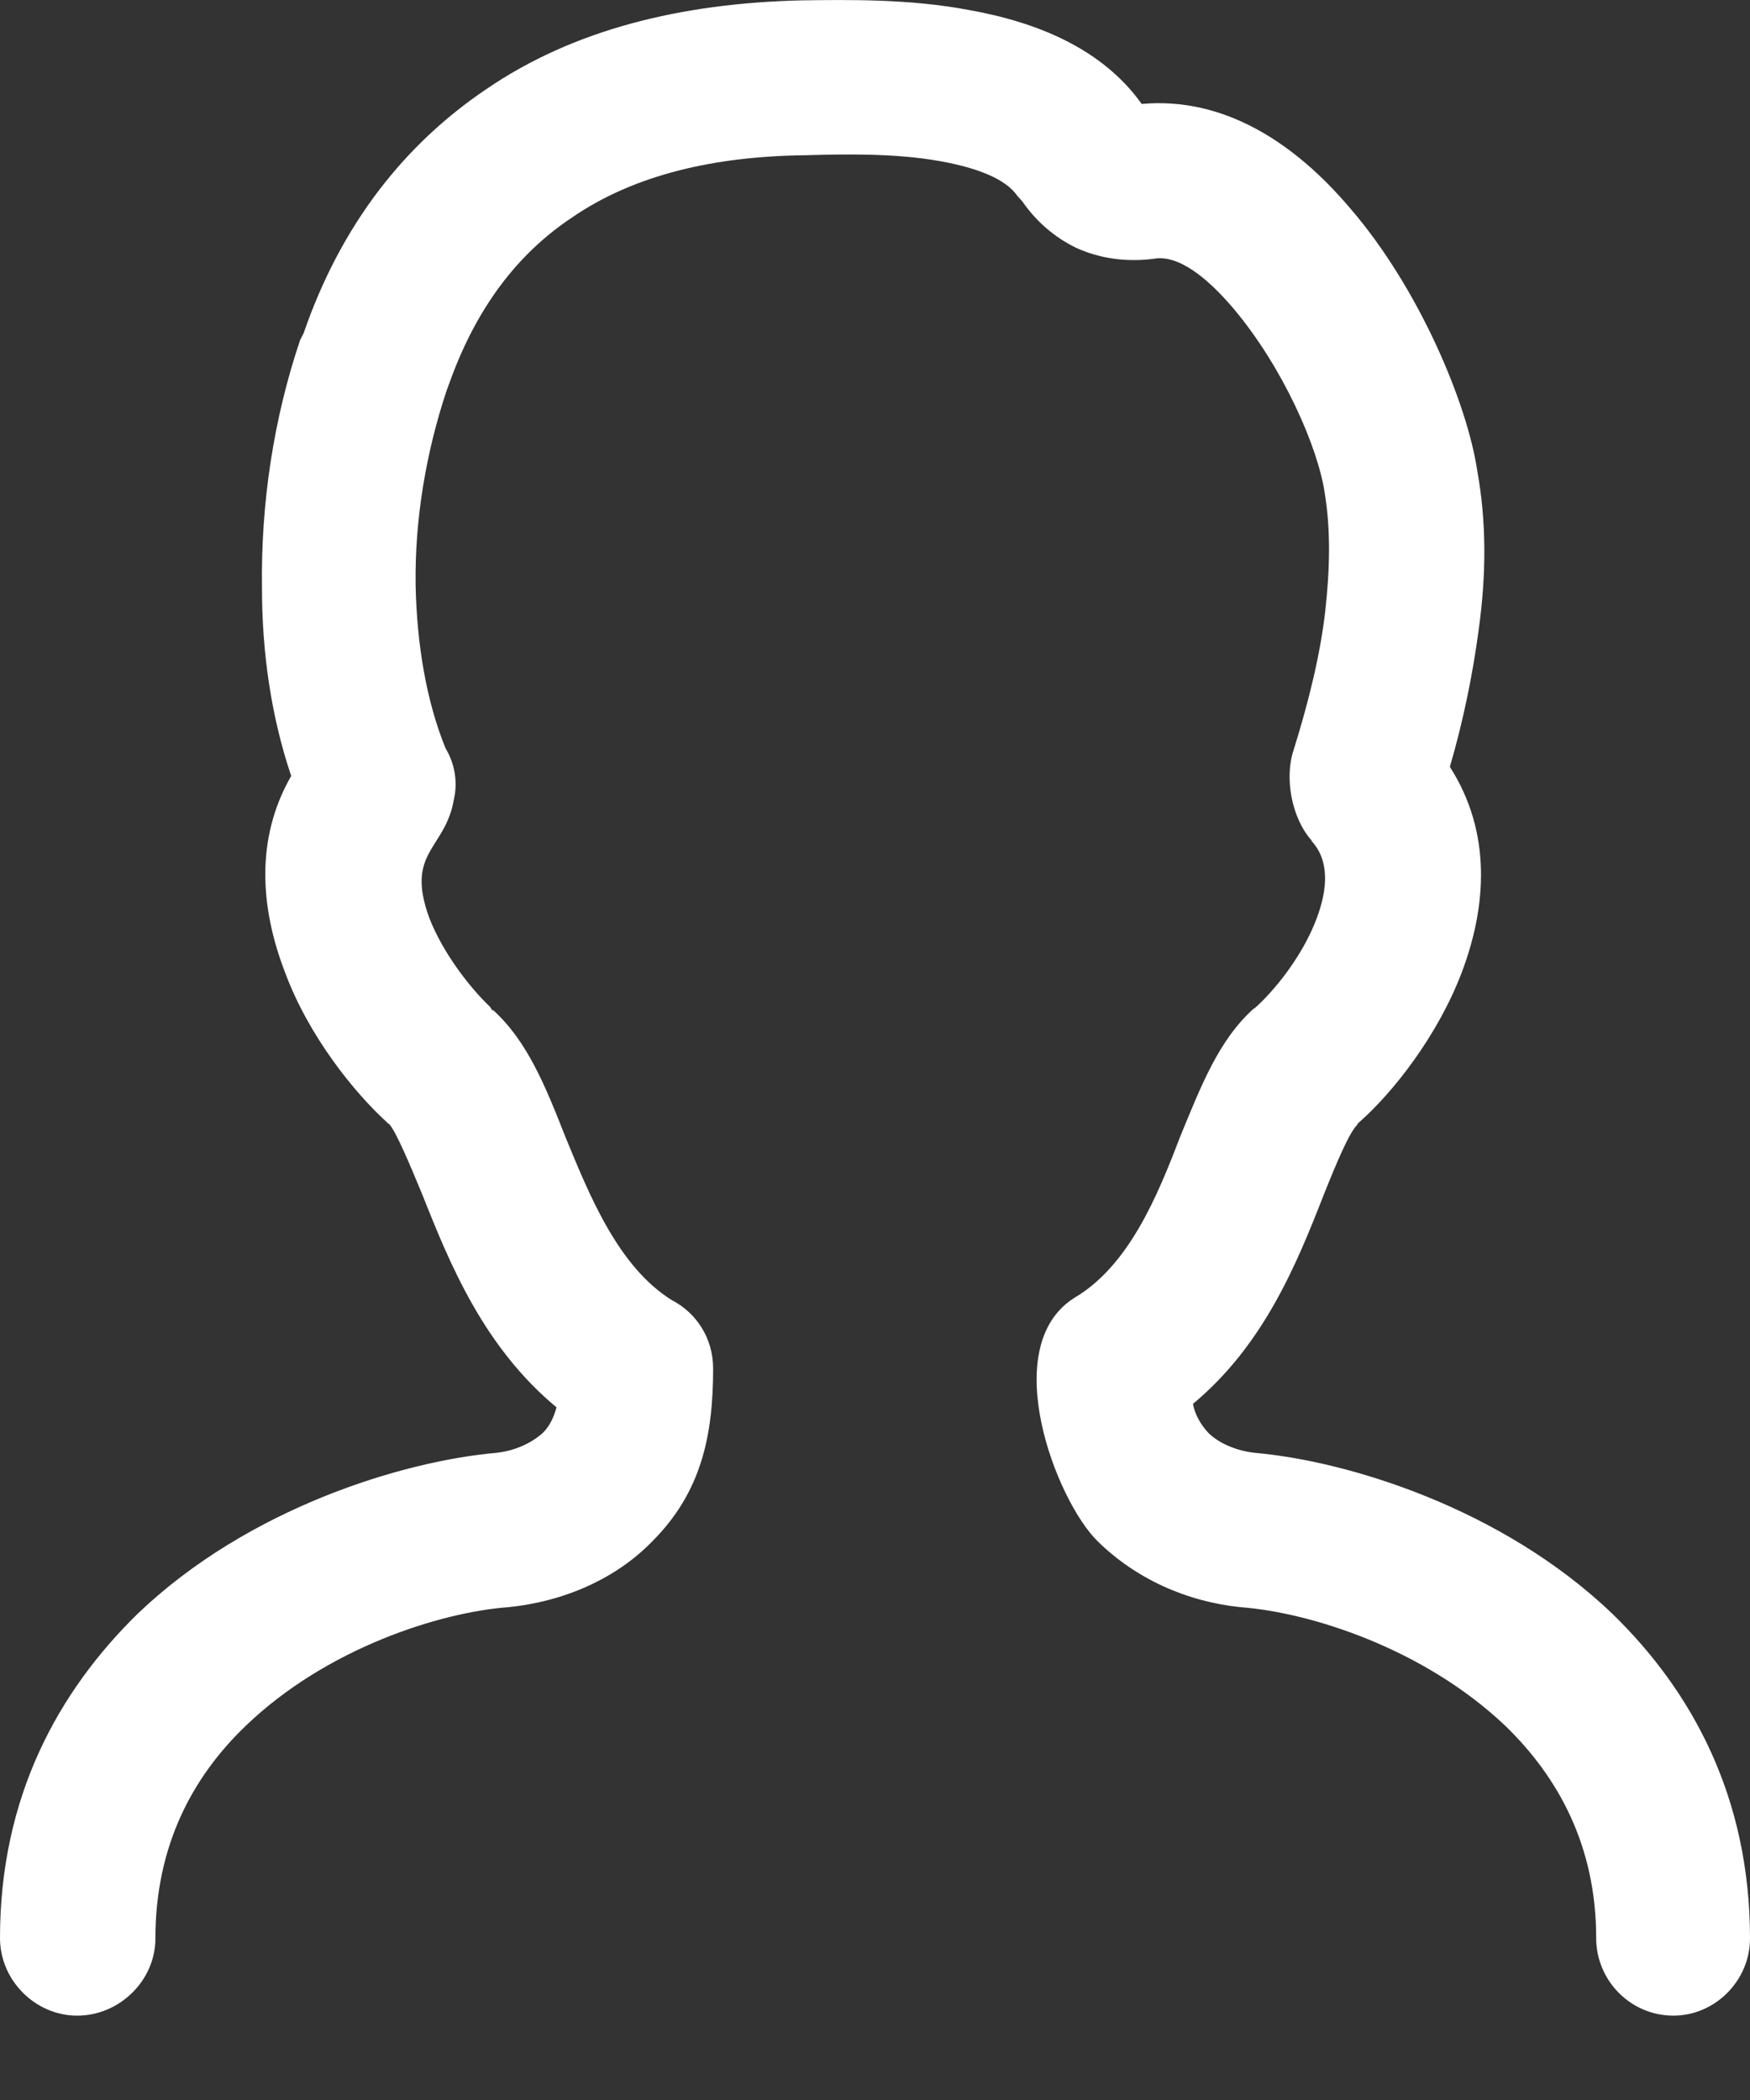 <?xml version="1.0" encoding="UTF-8" standalone="no"?>
<svg width="10px" height="12px" viewBox="0 0 10 12" version="1.1" xmlns="http://www.w3.org/2000/svg" xmlns:xlink="http://www.w3.org/1999/xlink">
    <rect x="0" y="0" width="10" height="12" fill="#333333" stroke="none"/>
    <!-- Generator: Sketch 48.2 (47327) - http://www.bohemiancoding.com/sketch -->
    <title>Fill 2418</title>
    <desc>Created with Sketch.</desc>
    <defs></defs>
    <g id="Tablet-9″" stroke="none" stroke-width="1" fill="none" fill-rule="evenodd" transform="translate(-618, -459)">
        <g id="Group-2" transform="translate(388, 291)" fill="#FFFFFF">
            <g id="Group-Copy-48" transform="translate(222, 168)">
                <path d="M8.888,11.077 C8.888,11.318 8.682,11.518 8.441,11.518 C8.203,11.518 8,11.318 8,11.074 C8,10.269 8.332,9.667 8.785,9.223 C9.419,8.615 10.308,8.348 10.836,8.302 C10.942,8.29 11.035,8.248 11.103,8.187 C11.145,8.145 11.167,8.09 11.18,8.042 C10.765,7.697 10.572,7.227 10.414,6.828 C10.333,6.632 10.263,6.468 10.224,6.423 L10.218,6.42 L10.214,6.416 L10.211,6.416 L10.211,6.413 C10.024,6.243 9.764,5.921 9.629,5.557 C9.49,5.197 9.455,4.797 9.664,4.434 C9.551,4.099 9.497,3.735 9.497,3.359 C9.49,2.876 9.564,2.39 9.715,1.943 L9.735,1.904 C9.95,1.28 10.314,0.823 10.778,0.51 C11.276,0.169 11.891,0.018 12.583,0.002 C12.841,-0.001 13.192,-0.008 13.536,0.057 C13.929,0.127 14.299,0.279 14.524,0.594 C14.991,0.552 15.396,0.813 15.715,1.19 C16.104,1.64 16.384,2.3 16.442,2.693 C16.494,2.982 16.494,3.282 16.449,3.603 C16.416,3.851 16.362,4.118 16.285,4.382 C16.526,4.759 16.494,5.18 16.355,5.551 C16.217,5.918 15.959,6.243 15.77,6.41 L15.763,6.416 L15.757,6.423 L15.757,6.426 C15.712,6.468 15.641,6.635 15.564,6.828 C15.409,7.224 15.222,7.685 14.817,8.022 C14.827,8.08 14.859,8.138 14.904,8.187 C14.965,8.248 15.065,8.29 15.171,8.302 C15.696,8.348 16.581,8.615 17.215,9.223 C17.668,9.664 18,10.269 18,11.077 C18,11.318 17.8,11.518 17.562,11.518 C17.318,11.518 17.121,11.318 17.121,11.074 C17.121,10.546 16.902,10.153 16.603,9.863 C16.133,9.416 15.48,9.213 15.09,9.184 C14.778,9.152 14.489,9.02 14.273,8.808 C14.035,8.576 13.697,7.697 14.138,7.417 C14.45,7.234 14.614,6.835 14.743,6.497 C14.865,6.201 14.965,5.94 15.168,5.76 L15.168,5.766 L15.171,5.76 C15.28,5.663 15.444,5.464 15.525,5.245 C15.586,5.081 15.599,4.917 15.493,4.804 L15.496,4.804 C15.38,4.675 15.338,4.443 15.393,4.283 C15.48,4.003 15.544,3.742 15.573,3.491 C15.599,3.253 15.605,3.034 15.57,2.818 C15.531,2.554 15.329,2.094 15.045,1.759 C14.894,1.582 14.73,1.453 14.592,1.479 C14.437,1.498 14.286,1.479 14.147,1.415 C14.028,1.357 13.922,1.267 13.842,1.151 L13.813,1.119 C13.745,1.019 13.575,0.958 13.378,0.922 C13.117,0.874 12.821,0.881 12.603,0.887 C12.078,0.893 11.621,1 11.267,1.244 C10.958,1.45 10.72,1.759 10.565,2.197 L10.552,2.232 C10.436,2.58 10.369,2.966 10.375,3.346 C10.382,3.681 10.436,4.006 10.546,4.276 C10.597,4.36 10.617,4.466 10.594,4.566 C10.546,4.855 10.314,4.865 10.453,5.245 C10.533,5.451 10.691,5.65 10.8,5.753 L10.813,5.773 L10.819,5.773 C11.013,5.95 11.116,6.204 11.231,6.497 C11.37,6.835 11.534,7.24 11.84,7.43 C11.978,7.501 12.075,7.646 12.075,7.82 C12.075,8.199 12.01,8.525 11.727,8.808 C11.521,9.02 11.225,9.152 10.903,9.184 C10.517,9.213 9.867,9.416 9.403,9.863 C9.101,10.153 8.888,10.546 8.888,11.077" id="Fill-2418"></path>
            </g>
        </g>
    </g>
</svg>
